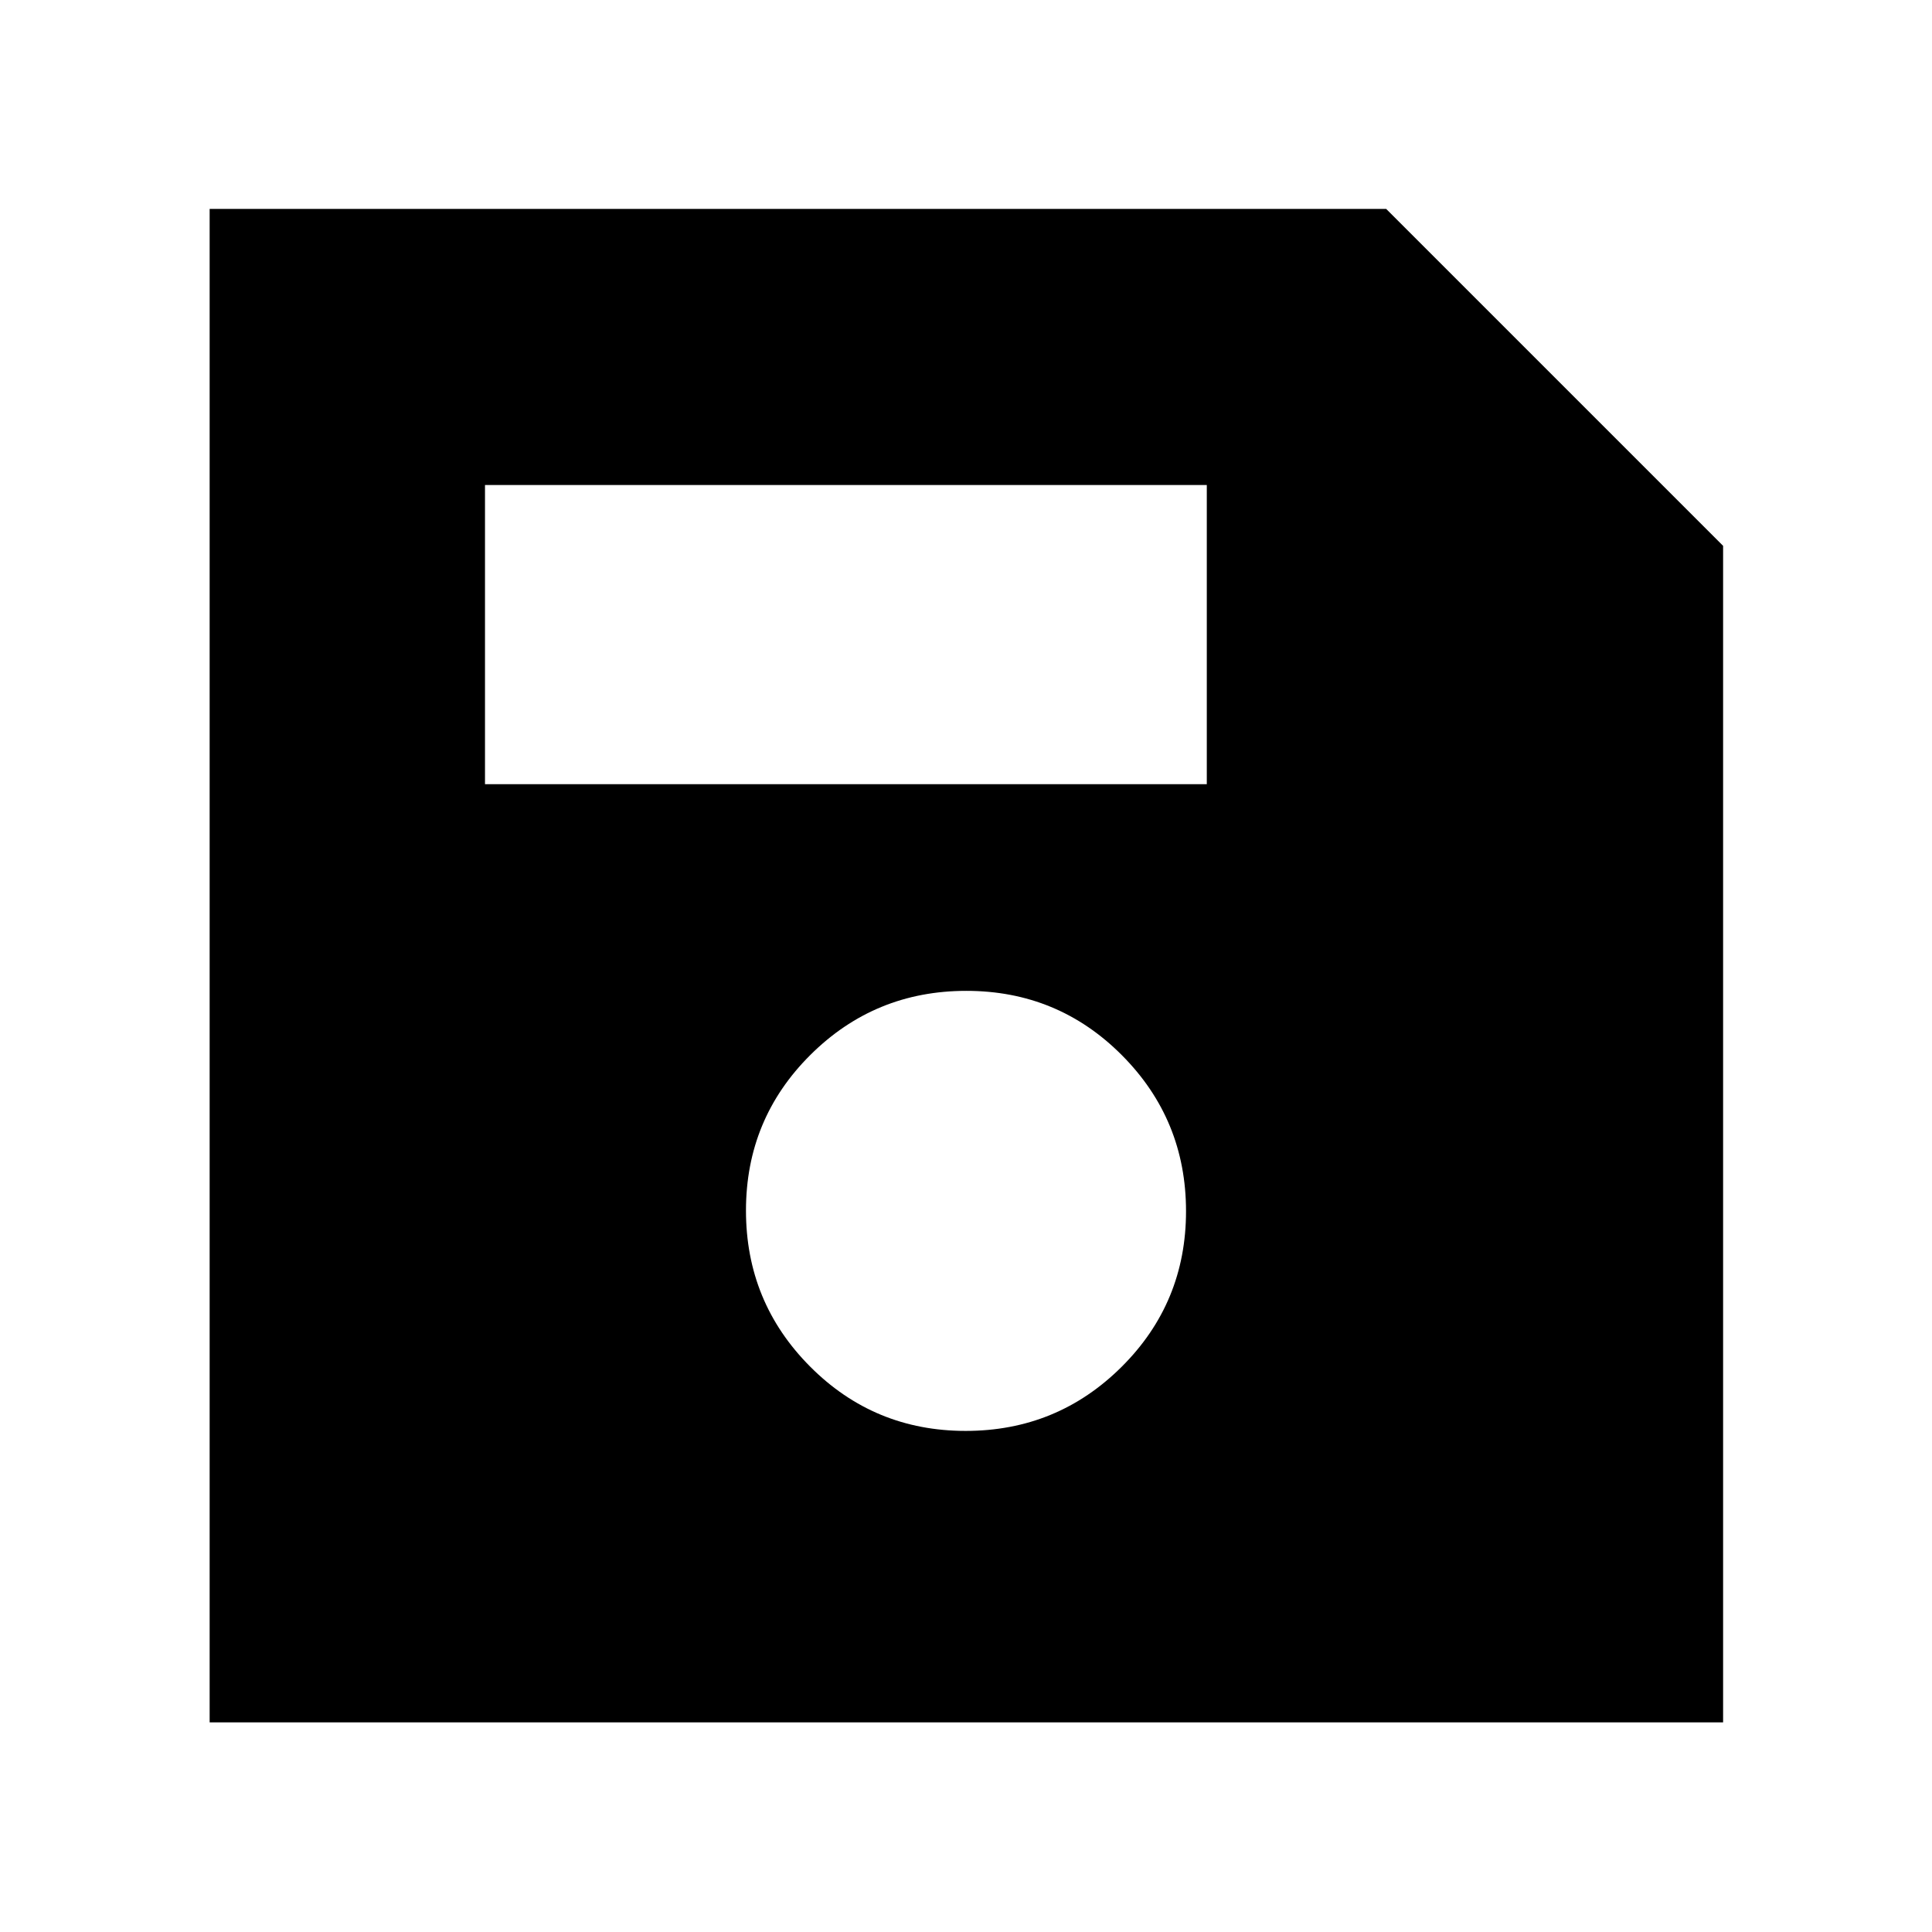 <svg xmlns="http://www.w3.org/2000/svg" height="40" viewBox="0 -960 960 960" width="40"><path d="M856.2-688.78v584.61H104.17V-856.2h584.61L856.2-688.78ZM479.84-248.99q45.49 0 77.49-31.84 32-31.84 32-77.33 0-45.49-31.84-77.49-31.84-32-77.33-32-45.49 0-77.49 31.84-32 31.84-32 77.33 0 45.49 31.84 77.49 31.84 32 77.33 32ZM240.99-570.35h358.66v-148.66H240.99v148.66Z"/></svg>